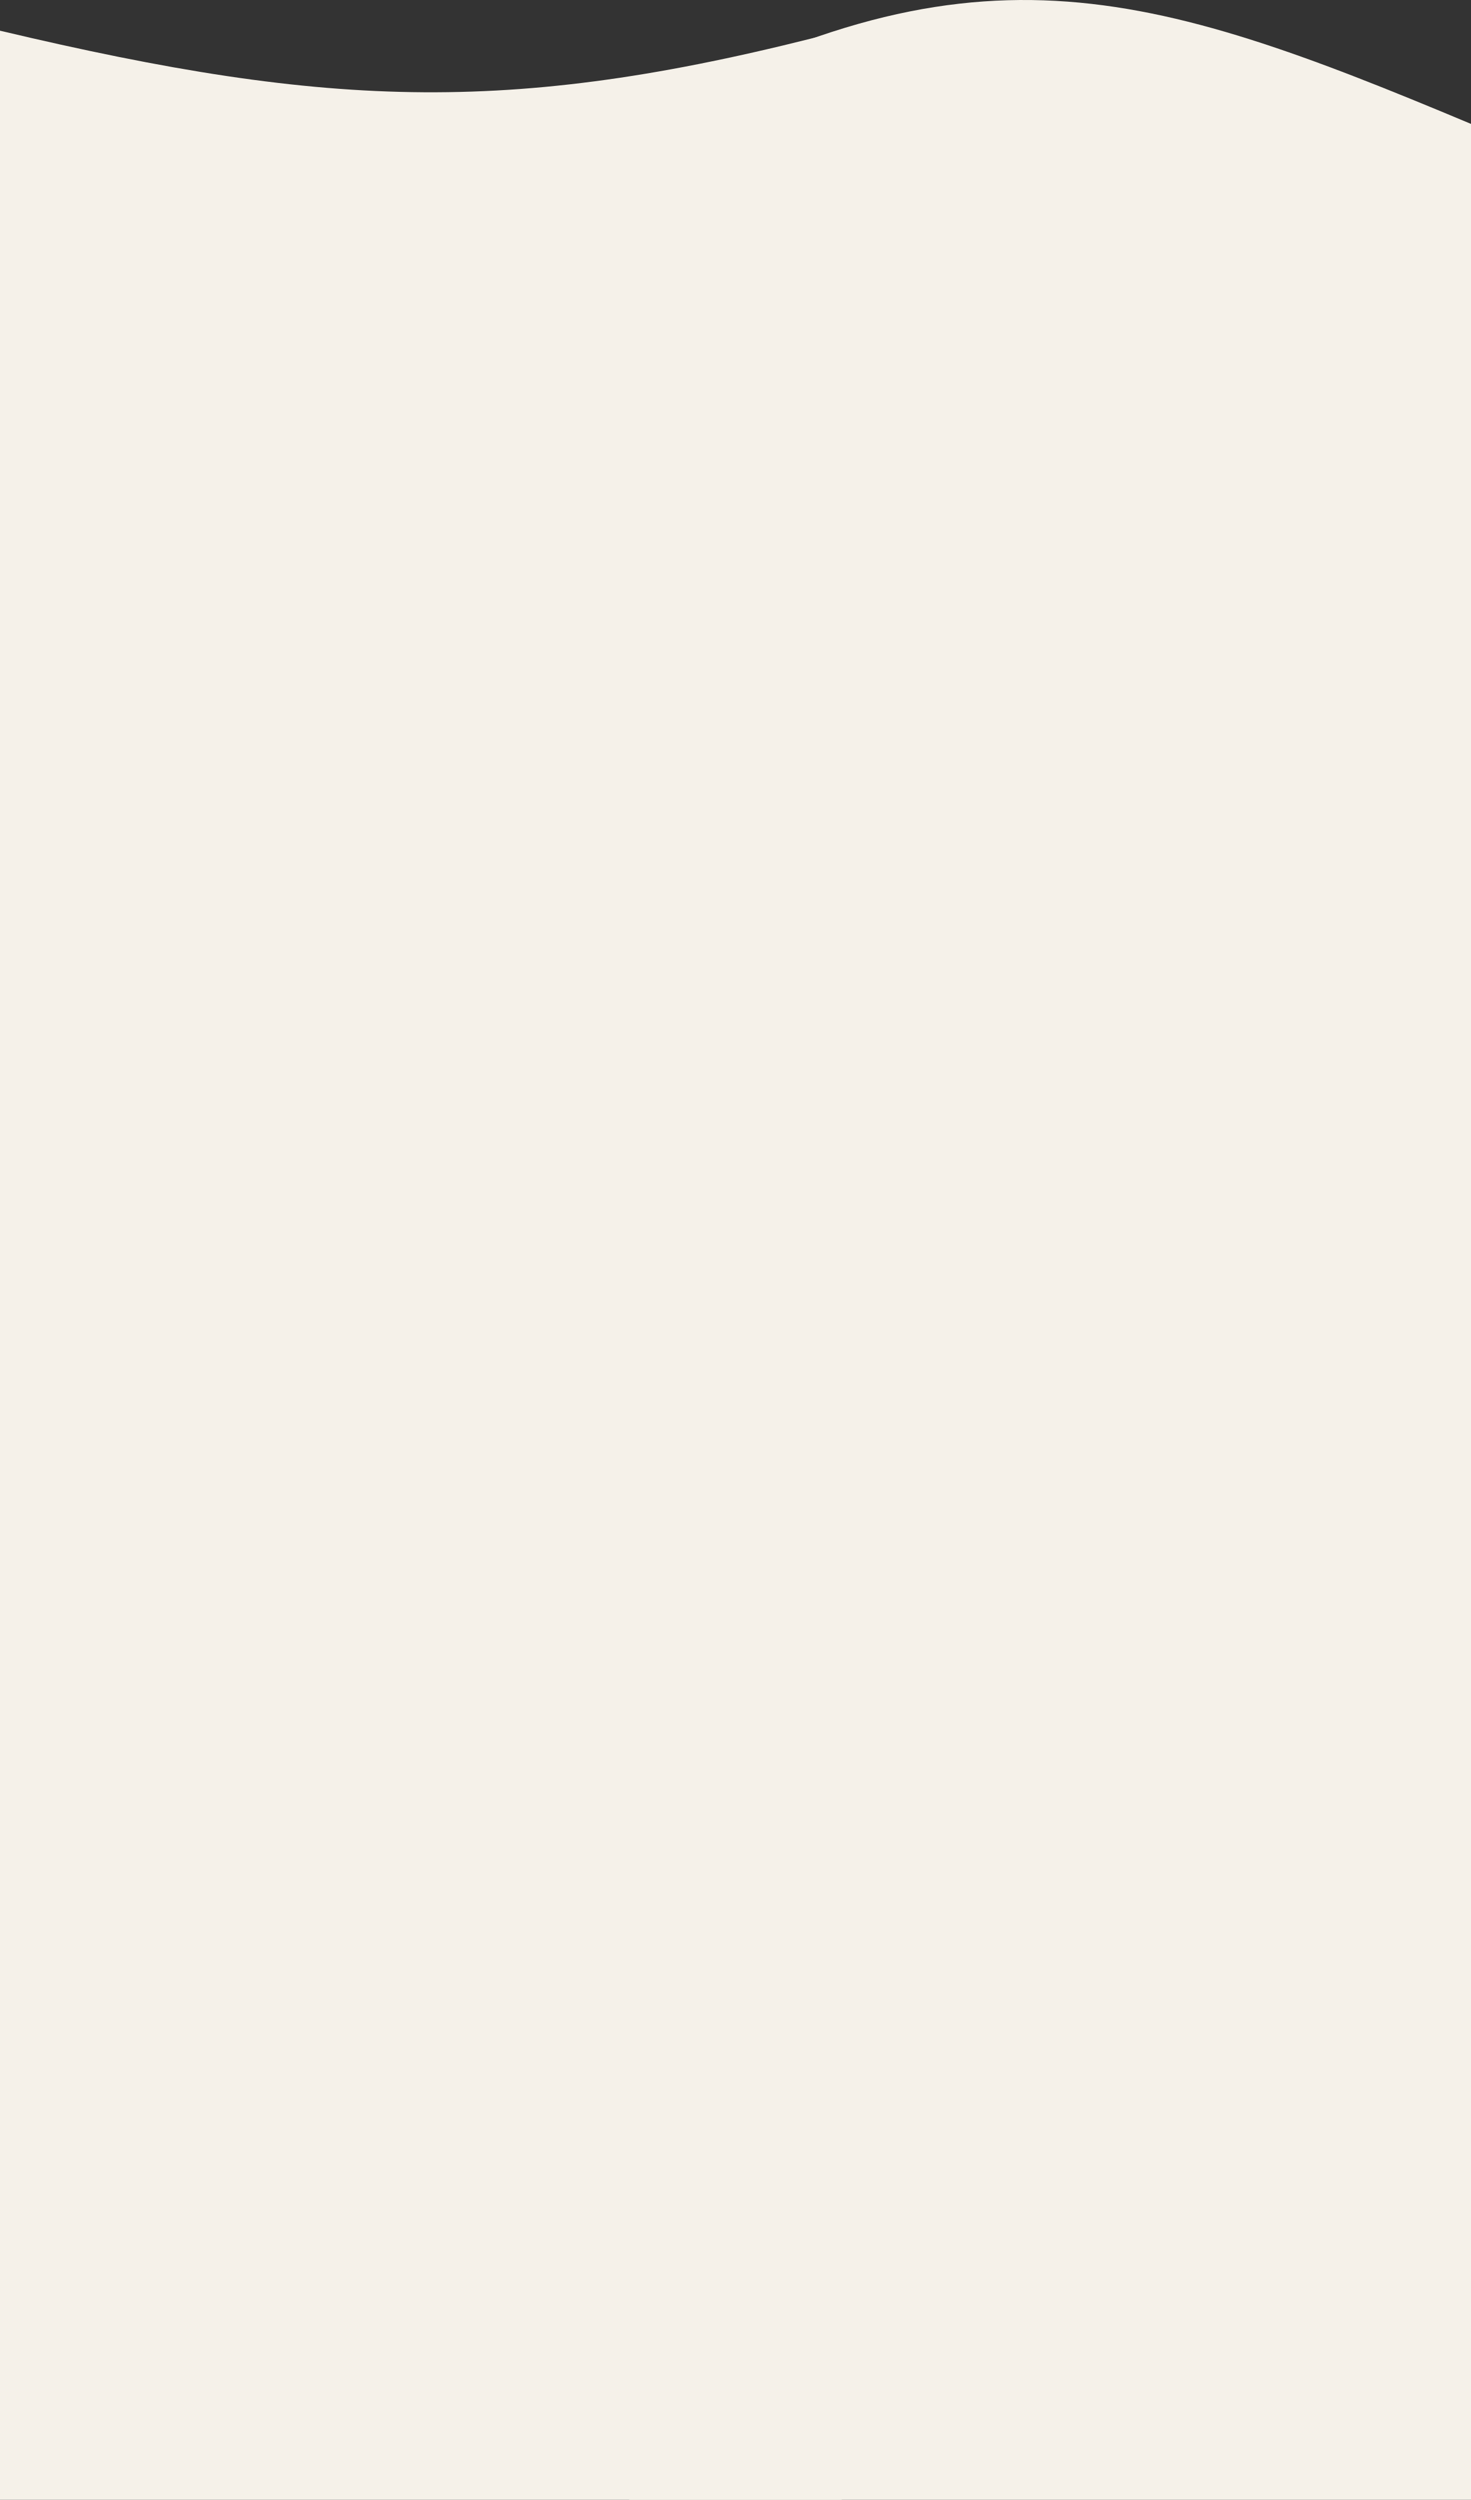 <svg width="865" height="1469" viewBox="0 0 865 1469" fill="none" xmlns="http://www.w3.org/2000/svg">
<rect x="0" y="0" width="865" height="1469" fill="#333333" stroke="none"/>
<path d="M0 18.039C195.796 64.413 303.848 68.153 495 18.039V1469H0V18.039Z" fill="#F5F1E9"/>
<path d="M370 72.814C569.945 -39.819 673.632 -7.378 865 72.814V1469H370V72.814Z" fill="#F5F1E9"/>
</svg>

